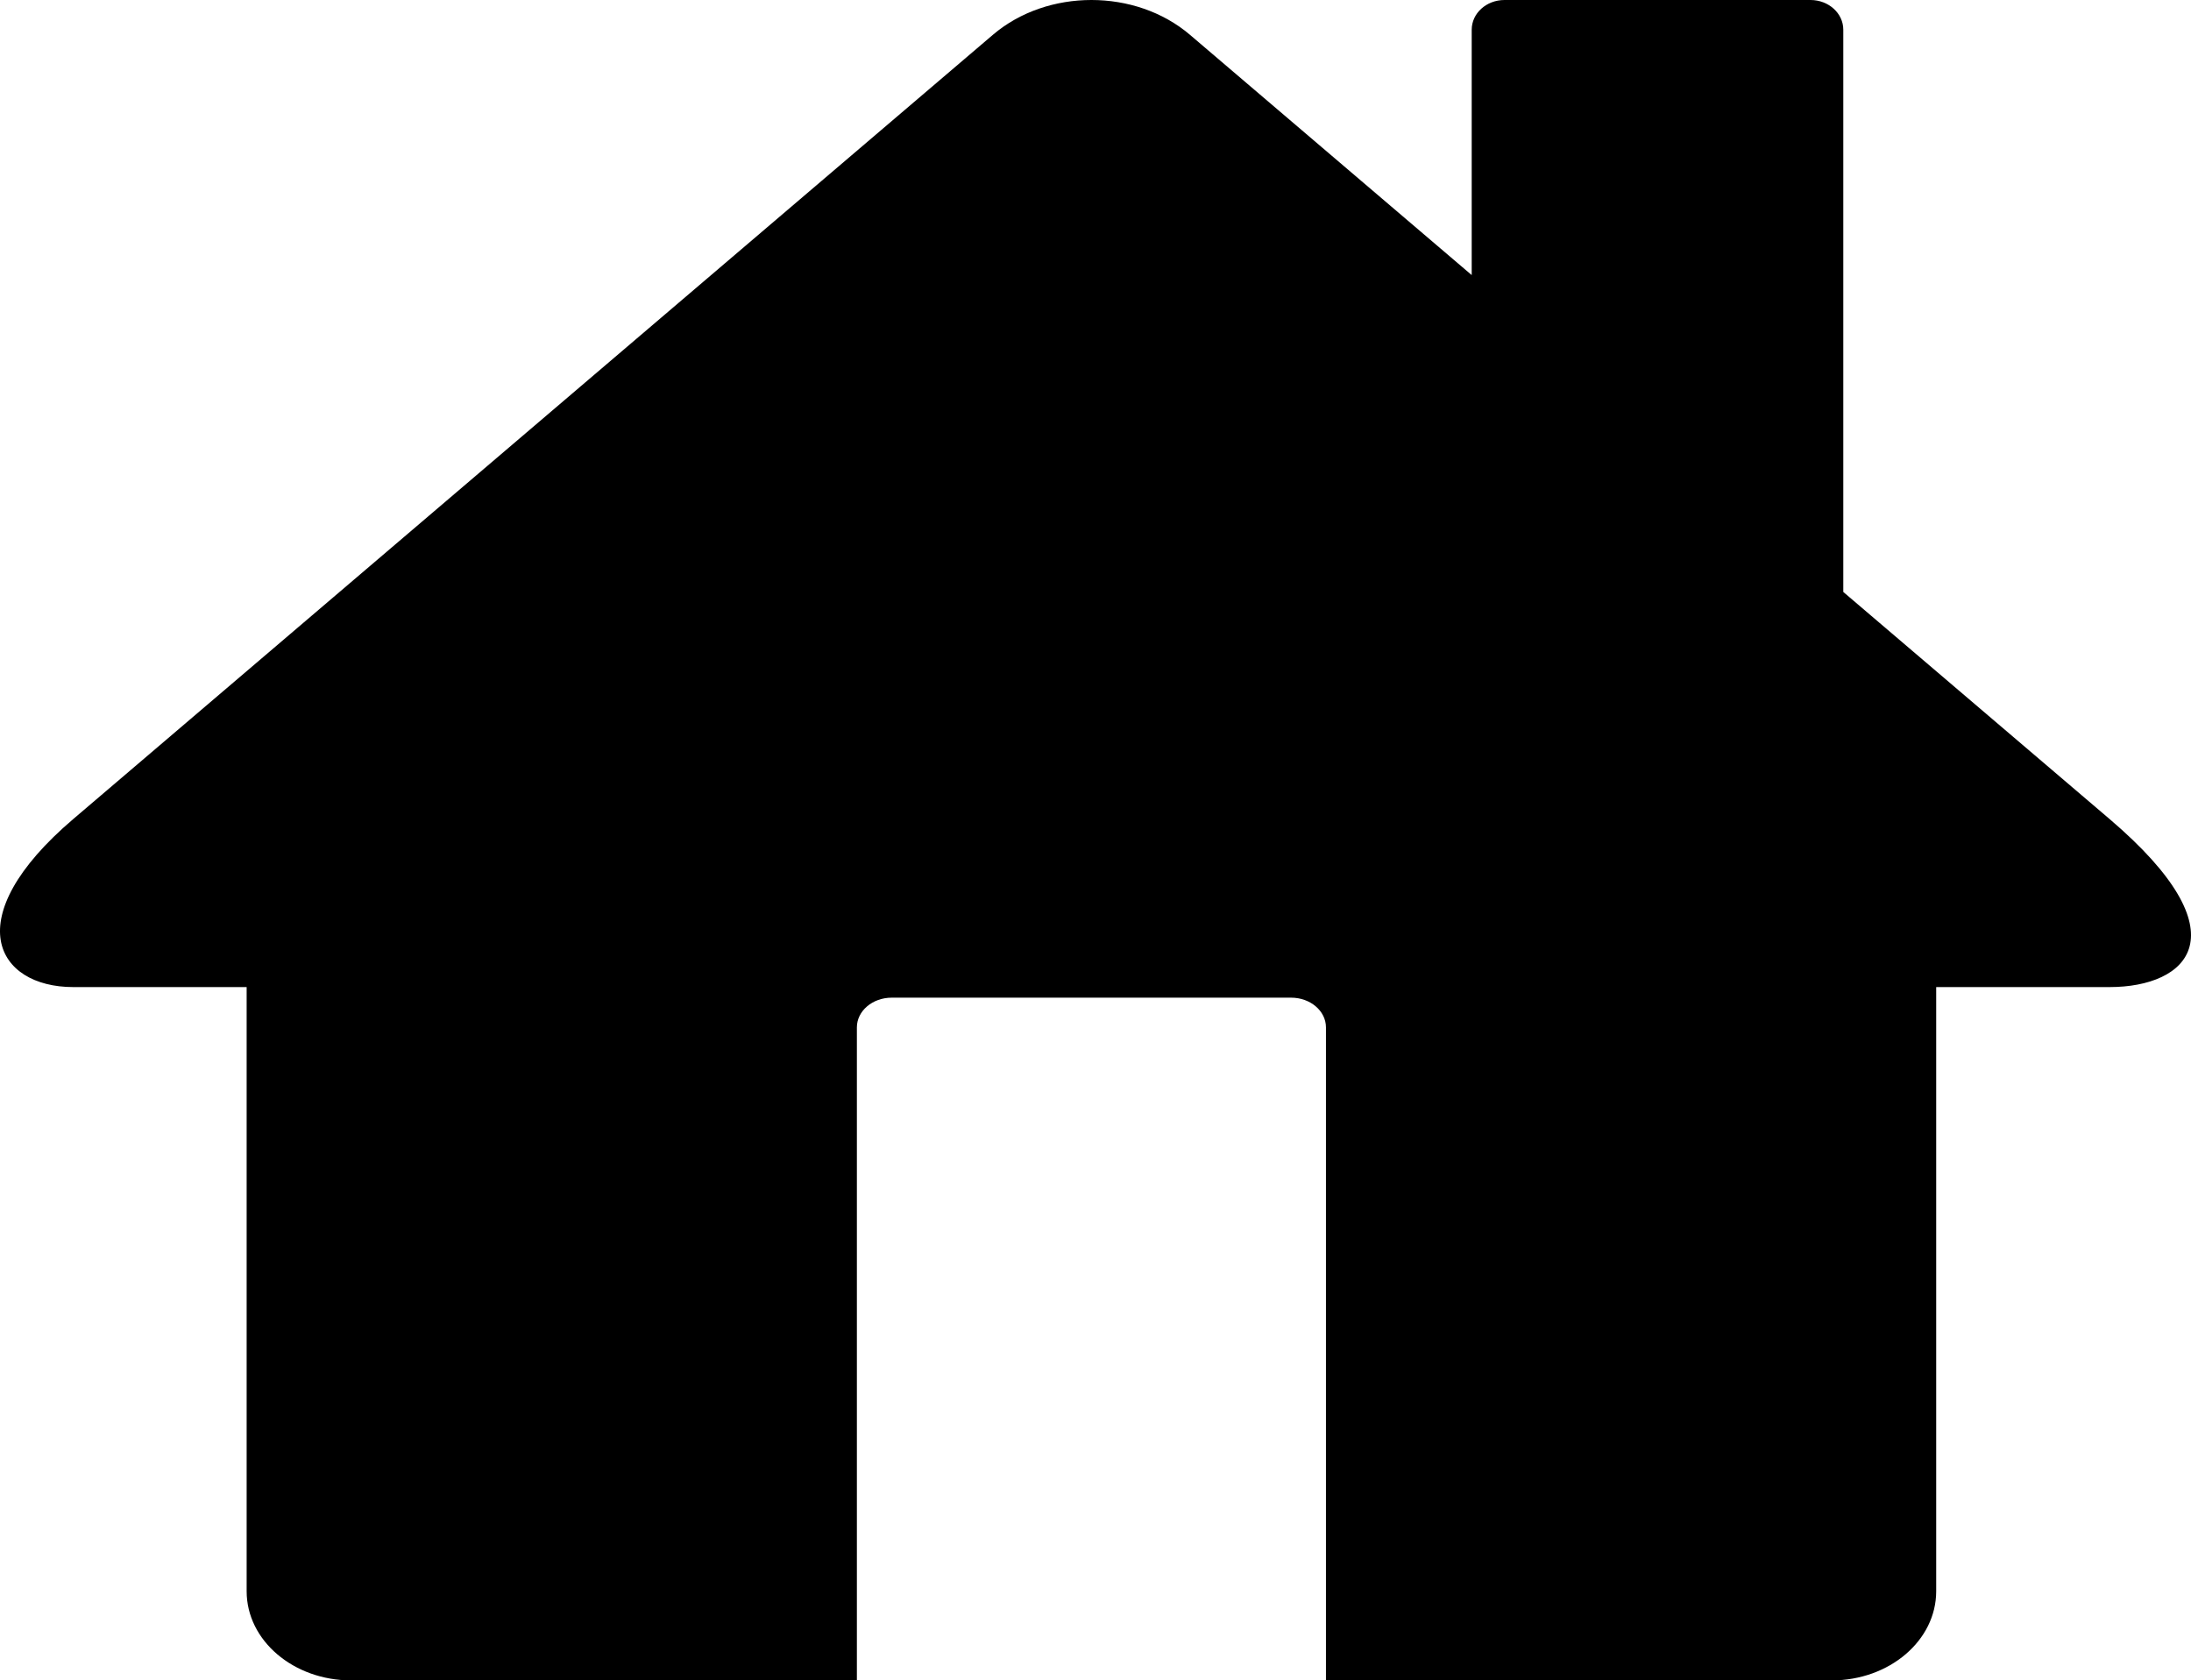 <?xml version="1.0" encoding="utf-8"?>
<!-- Generator: Adobe Illustrator 17.0.0, SVG Export Plug-In . SVG Version: 6.00 Build 0)  -->
<!DOCTYPE svg PUBLIC "-//W3C//DTD SVG 1.1//EN" "http://www.w3.org/Graphics/SVG/1.1/DTD/svg11.dtd">
<svg version="1.1" id="Layer_1" xmlns="http://www.w3.org/2000/svg" xmlns:xlink="http://www.w3.org/1999/xlink" x="0px" y="0px"
	 width="295.003px" height="226.261px" viewBox="0 0 295.003 226.261" enable-background="new 0 0 295.003 226.261"
	 xml:space="preserve">
	 	<title>Home</title>
	<desc>Home icon</desc>
<path d="M284.04,110.281l-35.853-30.575V4c0-2.209-1.976-4-4.415-4h-41.202c-2.438,0-4.415,1.791-4.415,4v33.039
	L160.219,4.686c-7.327-6.248-19.206-6.248-26.533,0L9.864,110.281c-15.677,13.369-10.362,22.627,0,22.627c6.975,0,14.822,0,23.345,0
	v81.353c0,6.627,6.3,12,14.071,12h68.093v-87.928c0-2.209,2.1-4,4.69-4h53.777c2.59,0,4.69,1.791,4.69,4v87.928h68.093
	c7.771,0,14.071-5.373,14.071-12v-81.353c8.466,0,16.311,0,23.345,0C294.559,132.908,302.258,125.817,284.04,110.281z"/>
</svg>
